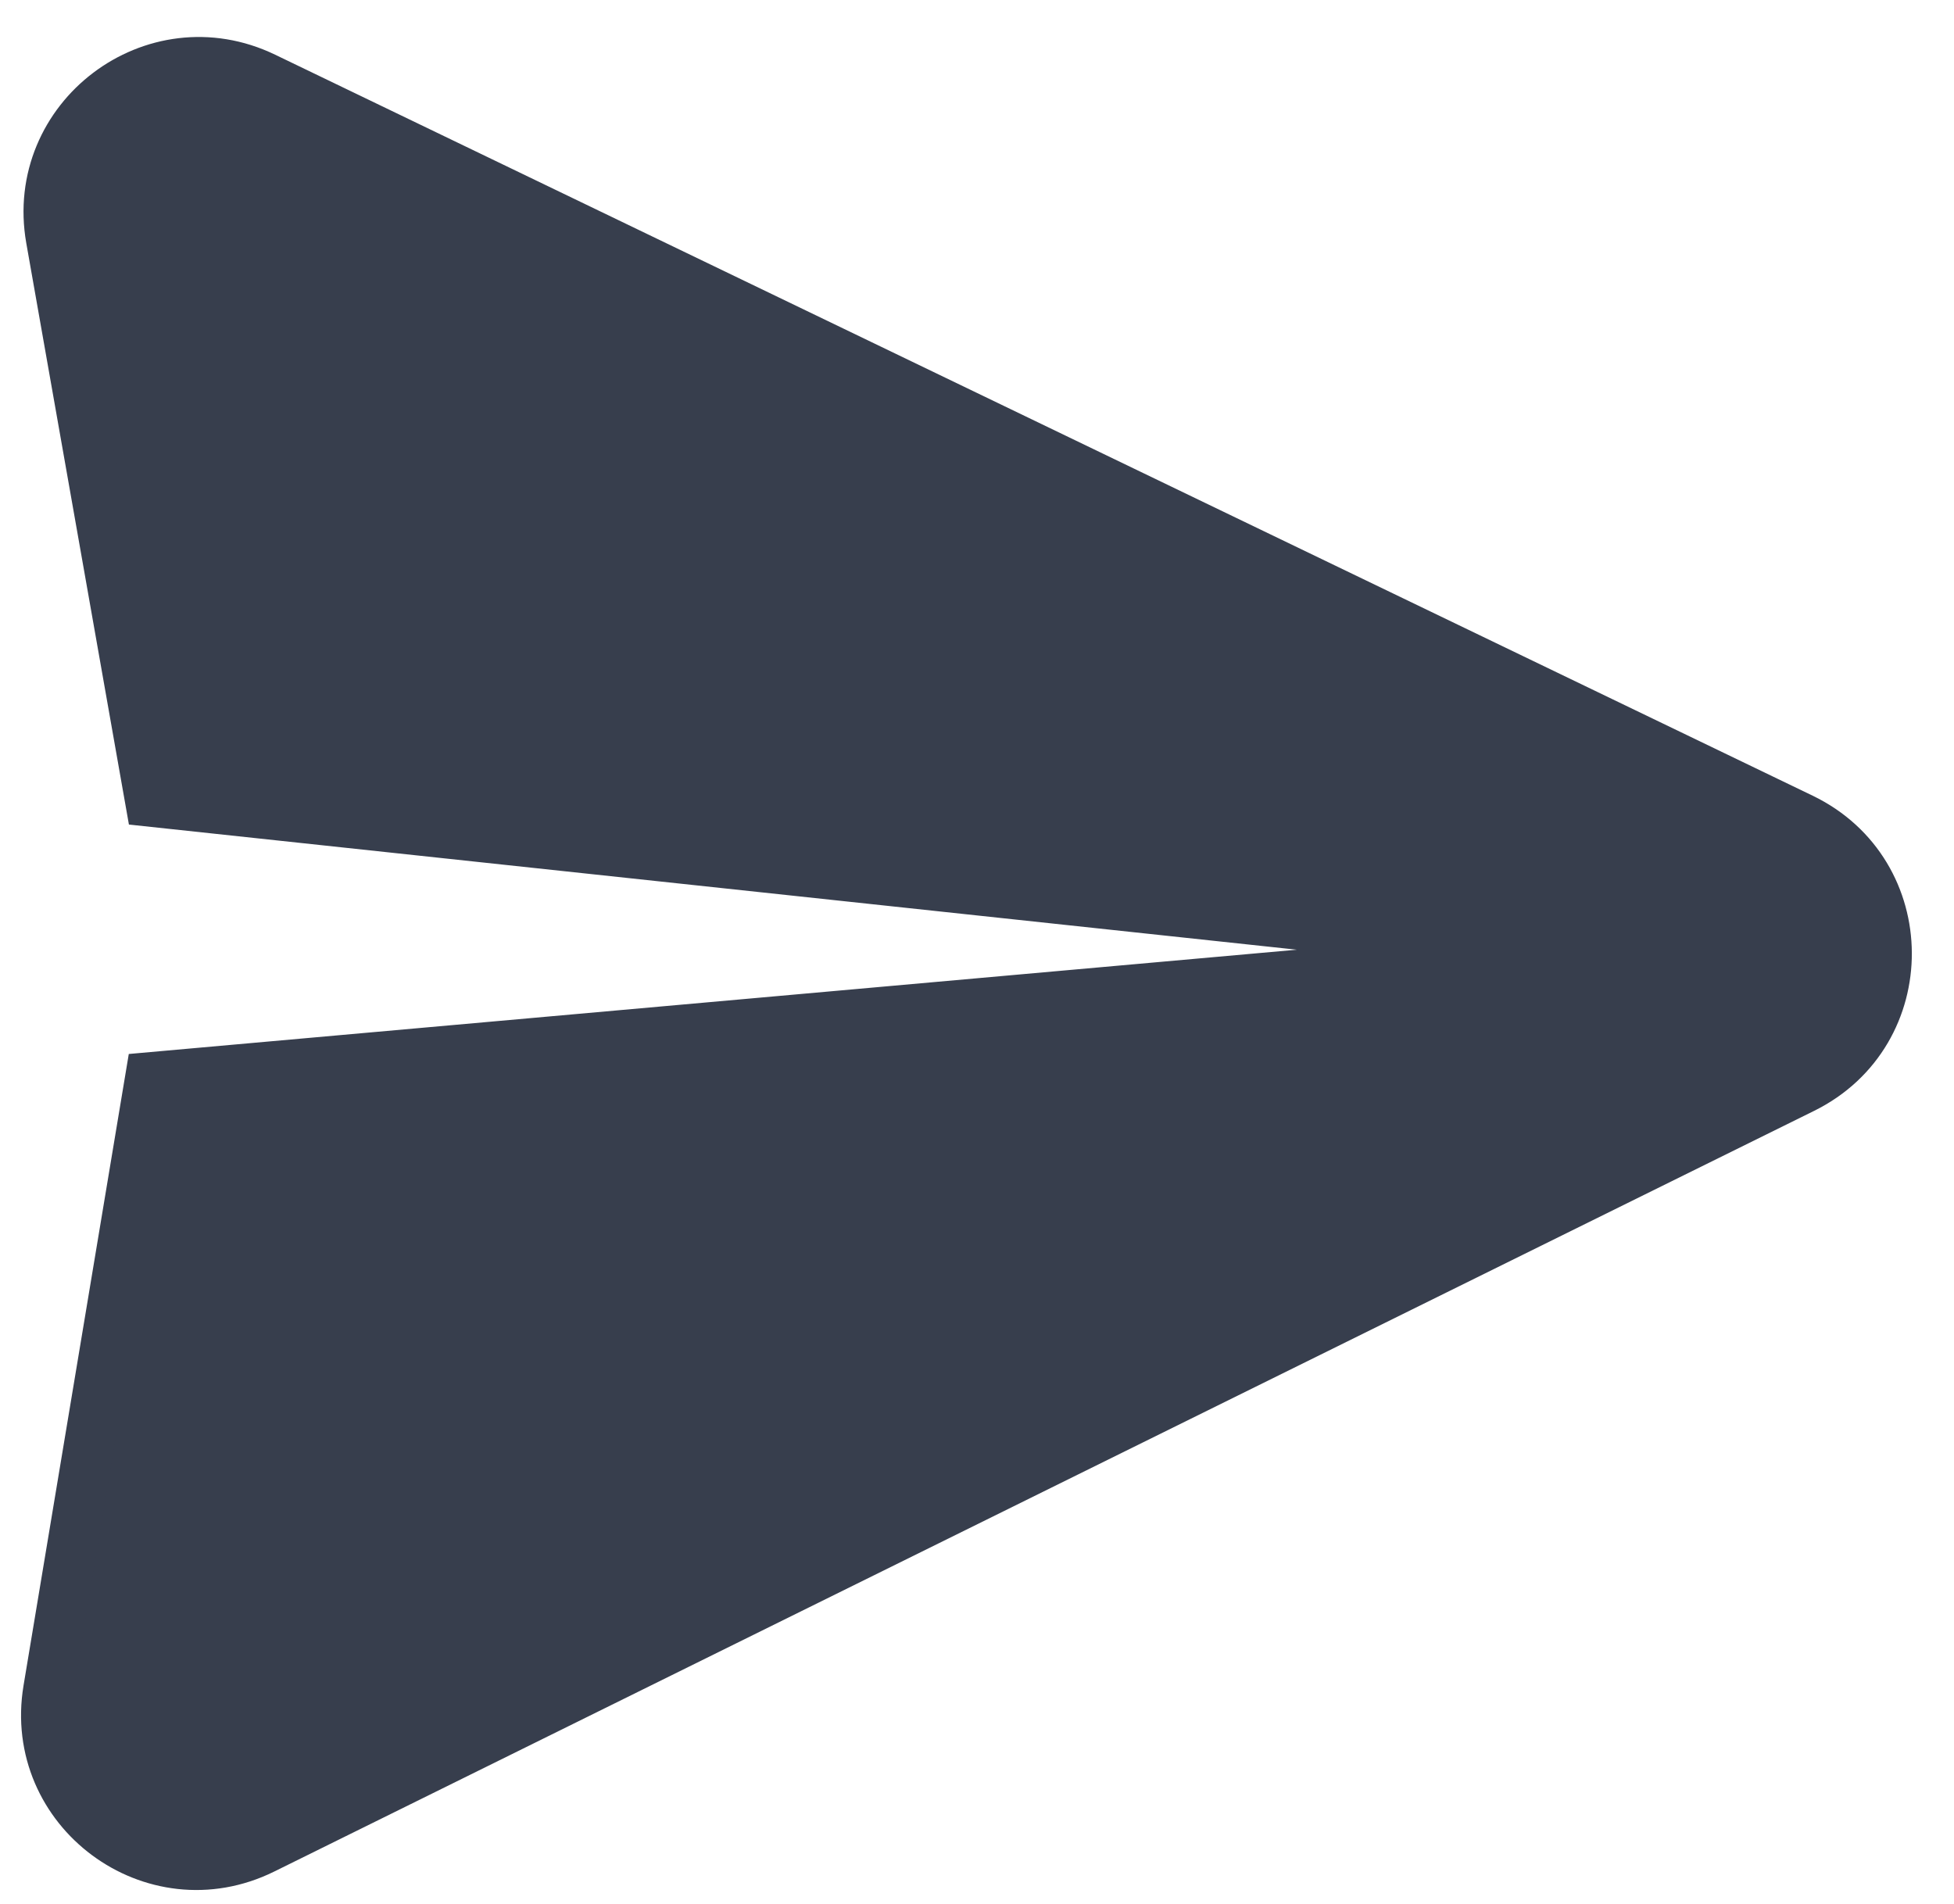 <svg width="39" height="38" viewBox="0 0 39 38" fill="none" xmlns="http://www.w3.org/2000/svg">
<path d="M25.929 19.453L3 21.5L0.963 33.723C0.561 36.135 3.058 37.989 5.251 36.906L35.987 21.723C38.228 20.616 38.212 17.416 35.961 16.331L5.274 1.542C3.072 0.48 0.593 2.358 1.017 4.766L3 16L25.938 18.458C26.539 18.522 26.531 19.399 25.929 19.453Z" fill="#373E4D" stroke="#373E4D"/>
</svg>
